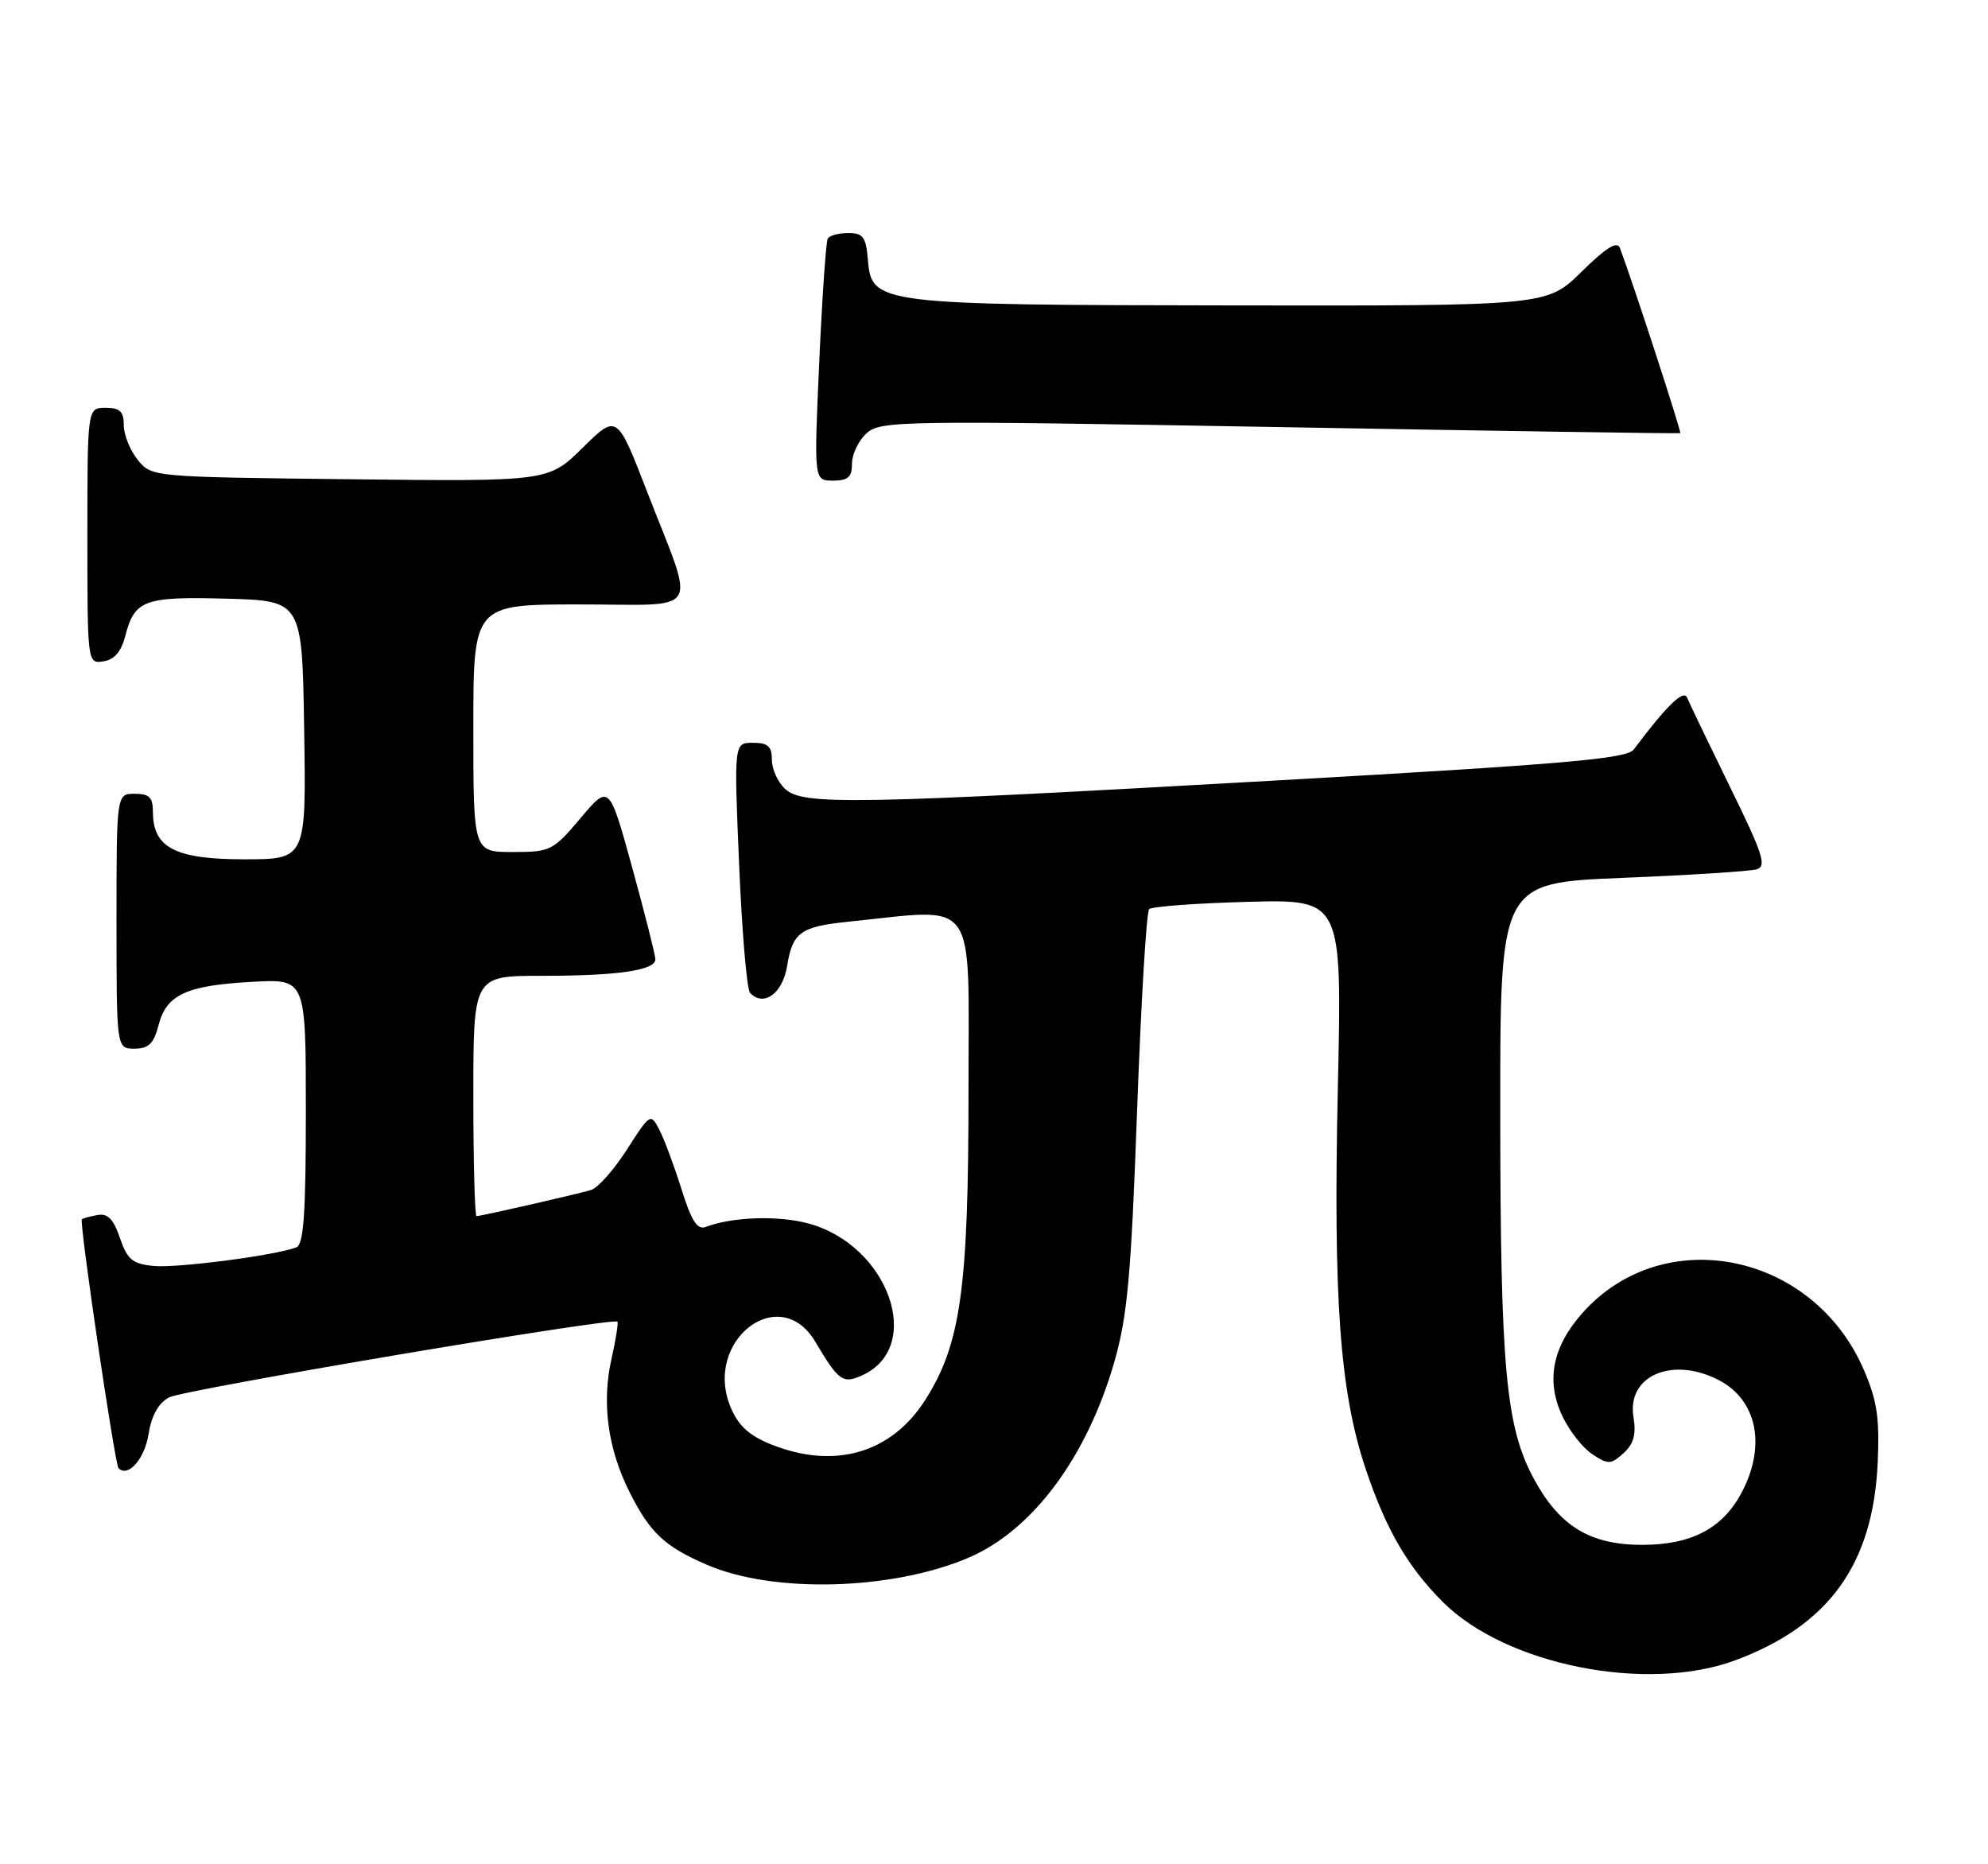 <?xml version="1.0" encoding="UTF-8" standalone="no"?>
<!DOCTYPE svg PUBLIC "-//W3C//DTD SVG 1.1//EN" "http://www.w3.org/Graphics/SVG/1.1/DTD/svg11.dtd" >
<svg xmlns="http://www.w3.org/2000/svg" xmlns:xlink="http://www.w3.org/1999/xlink" version="1.1" viewBox="0 0 273 256">
 <g >
 <path fill="currentColor"
d=" M 238.36 227.97 C 251.18 223.17 257.20 214.81 257.85 200.91 C 258.13 194.75 257.78 192.36 255.96 188.13 C 248.97 171.89 228.30 167.78 217.20 180.42 C 213.16 185.03 212.28 189.68 214.56 194.48 C 215.51 196.50 217.37 198.85 218.68 199.71 C 220.84 201.13 221.22 201.11 222.95 199.55 C 224.35 198.28 224.71 196.97 224.31 194.55 C 223.40 188.91 229.66 186.22 236.02 189.51 C 241.31 192.25 242.58 198.57 239.14 205.02 C 236.53 209.90 232.24 212.14 225.52 212.14 C 218.38 212.14 214.20 209.61 210.69 203.17 C 206.78 195.99 206.04 188.03 206.02 152.87 C 206.00 121.24 206.00 121.24 222.75 120.55 C 231.96 120.18 240.26 119.65 241.20 119.38 C 242.65 118.97 242.13 117.35 237.55 108.02 C 234.62 102.03 231.98 96.54 231.69 95.82 C 231.22 94.61 228.89 96.87 224.35 102.92 C 223.39 104.20 215.05 104.92 175.35 107.17 C 116.94 110.47 110.30 110.59 107.83 108.35 C 106.82 107.43 106.00 105.63 106.00 104.35 C 106.00 102.48 105.46 102.00 103.39 102.00 C 100.79 102.00 100.79 102.00 101.50 118.75 C 101.89 127.96 102.56 135.88 103.00 136.34 C 104.86 138.33 107.48 136.43 108.09 132.64 C 108.84 128.03 109.94 127.24 116.49 126.57 C 134.50 124.74 133.00 122.63 133.00 149.72 C 133.00 176.95 131.94 184.55 127.08 192.21 C 122.42 199.56 114.60 201.83 105.90 198.35 C 102.88 197.13 101.38 195.77 100.34 193.26 C 96.52 184.13 107.05 175.97 111.96 184.25 C 115.16 189.65 115.75 190.07 118.40 188.86 C 126.99 184.95 122.02 170.97 110.99 168.00 C 106.85 166.88 100.50 167.10 96.90 168.49 C 95.76 168.92 94.94 167.64 93.58 163.28 C 92.58 160.10 91.22 156.44 90.55 155.15 C 89.35 152.83 89.29 152.87 86.09 157.86 C 84.31 160.64 82.09 163.14 81.17 163.41 C 79.14 164.01 66.05 167.00 65.44 167.00 C 65.20 167.00 65.00 159.57 65.00 150.50 C 65.00 134.00 65.00 134.00 74.37 134.00 C 84.85 134.00 90.00 133.25 90.00 131.73 C 90.00 131.17 88.57 125.53 86.83 119.19 C 83.66 107.68 83.66 107.68 79.73 112.34 C 75.94 116.83 75.59 117.00 70.40 117.00 C 65.00 117.00 65.00 117.00 65.00 100.00 C 65.00 83.00 65.00 83.00 79.61 83.00 C 96.64 83.00 95.57 84.80 88.87 67.54 C 84.73 56.84 84.73 56.84 80.02 61.48 C 75.31 66.12 75.31 66.12 48.06 65.81 C 20.82 65.50 20.82 65.50 18.91 63.14 C 17.86 61.84 17.00 59.70 17.00 58.39 C 17.00 56.51 16.47 56.00 14.50 56.00 C 12.00 56.00 12.00 56.00 12.00 73.57 C 12.00 91.08 12.01 91.14 14.19 90.82 C 15.68 90.60 16.64 89.51 17.19 87.38 C 18.48 82.37 19.76 81.90 31.15 82.21 C 41.50 82.50 41.50 82.50 41.77 100.25 C 42.05 118.00 42.05 118.00 33.52 118.00 C 24.07 118.00 21.00 116.41 21.00 111.50 C 21.00 109.50 20.50 109.00 18.50 109.00 C 16.00 109.00 16.00 109.00 16.00 126.50 C 16.00 144.00 16.00 144.00 18.47 144.00 C 20.42 144.00 21.12 143.31 21.78 140.75 C 22.85 136.57 25.64 135.30 34.75 134.82 C 42.00 134.43 42.00 134.43 42.00 152.61 C 42.00 166.70 41.70 170.90 40.69 171.29 C 37.79 172.40 24.29 174.16 21.08 173.84 C 18.19 173.55 17.48 172.96 16.47 170.00 C 15.59 167.40 14.79 166.59 13.39 166.85 C 12.35 167.03 11.38 167.30 11.24 167.44 C 10.86 167.80 15.77 201.11 16.28 201.62 C 17.59 202.92 19.85 200.36 20.39 196.97 C 20.80 194.39 21.76 192.67 23.21 191.89 C 25.17 190.84 84.09 180.88 84.78 181.49 C 84.94 181.62 84.57 183.93 83.97 186.62 C 82.60 192.66 83.48 199.04 86.49 204.97 C 89.29 210.51 91.27 212.36 97.04 214.86 C 106.19 218.84 122.56 218.39 133.06 213.88 C 141.82 210.11 149.27 200.08 153.03 187.00 C 154.83 180.70 155.33 175.17 156.15 152.50 C 156.69 137.65 157.43 125.20 157.81 124.84 C 158.19 124.48 164.31 124.03 171.40 123.84 C 184.30 123.50 184.30 123.50 183.72 149.31 C 183.07 178.47 183.99 191.14 187.56 201.77 C 190.33 210.02 193.31 215.16 198.14 219.99 C 206.81 228.66 226.22 232.51 238.36 227.97 Z  M 117.00 63.65 C 117.00 62.37 117.90 60.49 119.00 59.50 C 120.91 57.77 123.53 57.73 175.75 58.65 C 205.86 59.18 230.61 59.56 230.74 59.48 C 230.94 59.37 224.28 38.92 222.46 34.07 C 222.08 33.05 220.60 33.96 217.18 37.32 C 212.43 42.00 212.43 42.00 169.47 41.94 C 120.57 41.88 119.69 41.77 119.19 35.75 C 118.93 32.55 118.53 32.00 116.50 32.00 C 115.19 32.00 113.92 32.34 113.67 32.75 C 113.43 33.16 112.90 40.81 112.50 49.75 C 111.77 66.00 111.77 66.00 114.39 66.00 C 116.46 66.00 117.00 65.52 117.00 63.65 Z "/>
</g>
</svg>
